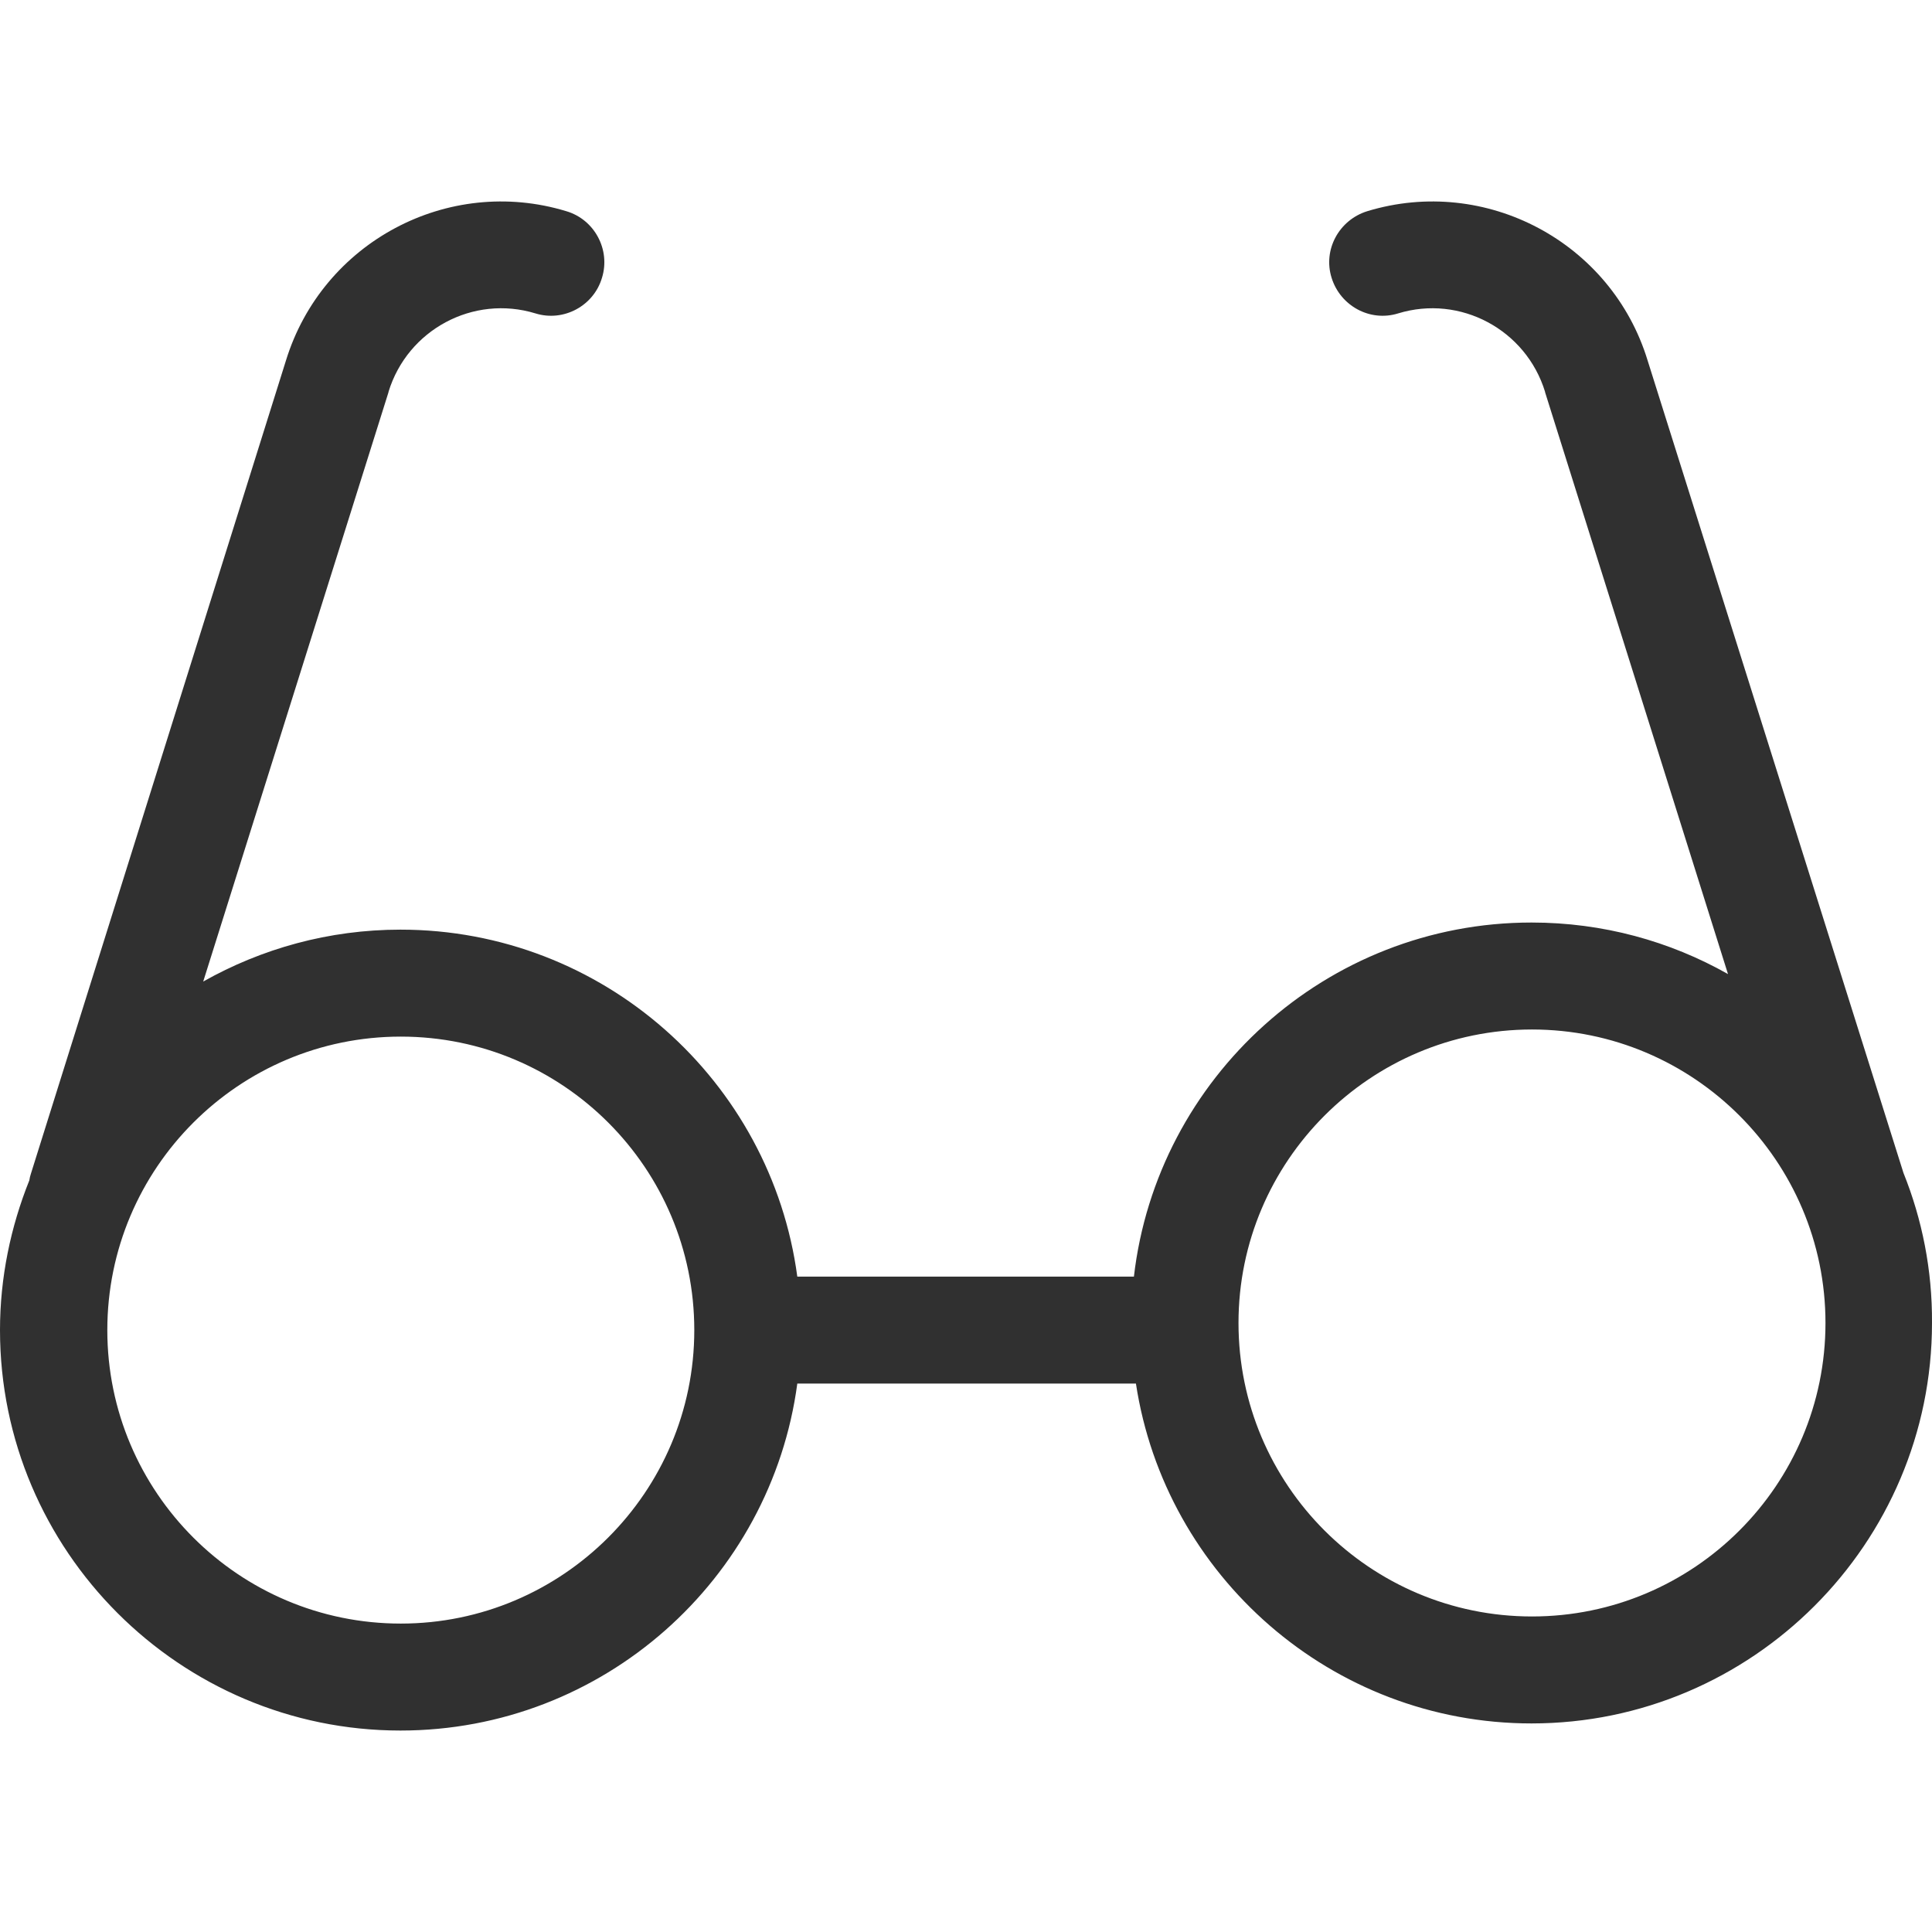 <svg width="22" height="22" viewBox="0 0 22 22" fill="none" xmlns="http://www.w3.org/2000/svg">
<path d="M21.675 13.356L18.762 4.106C18.351 2.757 16.917 1.995 15.569 2.405C15.248 2.505 15.063 2.843 15.163 3.163C15.262 3.483 15.6 3.668 15.92 3.569C16.628 3.352 17.377 3.754 17.594 4.462V4.466L19.677 11.092C19.014 10.717 18.252 10.505 17.44 10.505C15.104 10.505 13.174 12.273 12.912 14.537H9.079C8.781 12.309 6.869 10.586 4.56 10.586C3.743 10.586 2.977 10.803 2.314 11.177L4.424 4.466V4.462C4.641 3.754 5.389 3.352 6.098 3.569C6.418 3.668 6.761 3.483 6.855 3.163C6.954 2.843 6.77 2.5 6.449 2.405C5.101 1.995 3.671 2.757 3.256 4.106L0.352 13.365C0.343 13.392 0.338 13.414 0.334 13.441C0.122 13.969 0 14.546 0 15.146C0 17.658 2.048 19.706 4.56 19.706C6.869 19.706 8.781 17.983 9.079 15.755H12.935C13.268 17.942 15.163 19.625 17.44 19.625C19.952 19.625 22 17.577 22 15.065C22.004 14.461 21.887 13.883 21.675 13.356ZM4.564 18.488C2.72 18.488 1.222 16.991 1.222 15.146C1.222 13.302 2.72 11.804 4.564 11.804C6.409 11.804 7.906 13.302 7.906 15.146C7.906 16.991 6.404 18.488 4.564 18.488ZM17.445 18.407C15.6 18.407 14.103 16.91 14.103 15.065C14.103 13.22 15.605 11.723 17.445 11.723C19.285 11.723 20.787 13.22 20.787 15.065C20.787 16.91 19.289 18.407 17.445 18.407Z" fill="#303030"/>
</svg>
